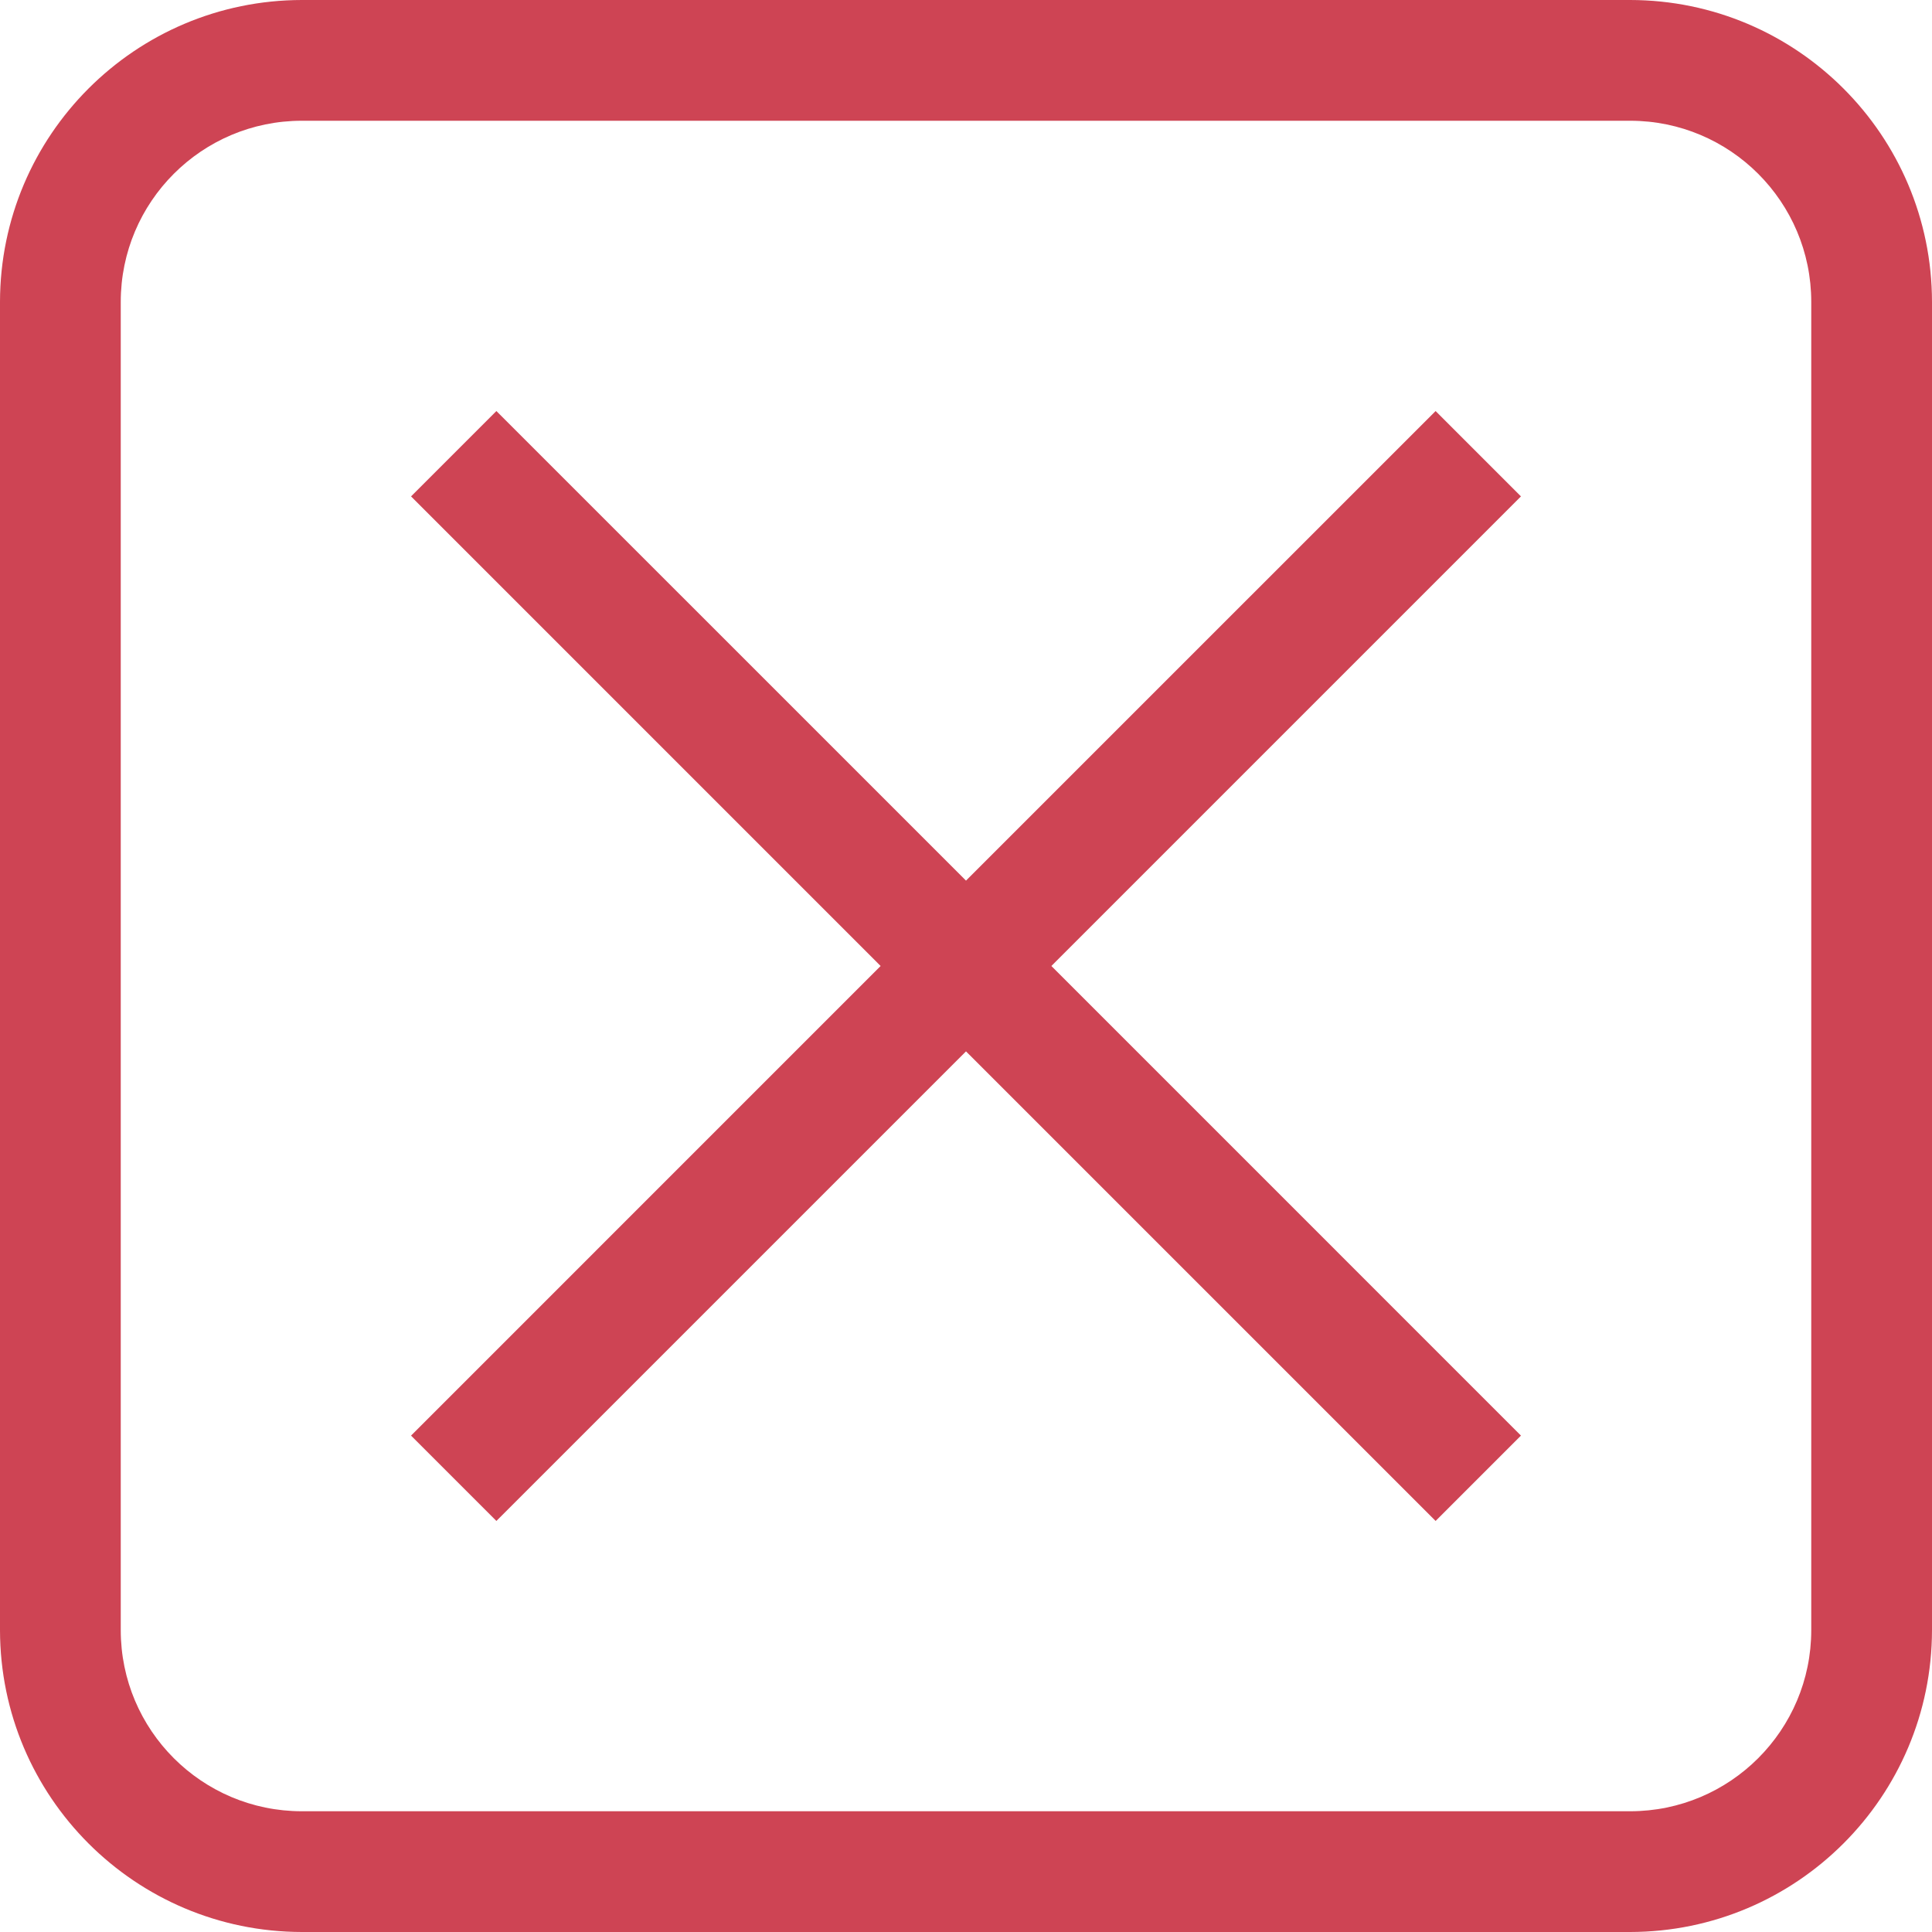 <svg height="512pt" viewBox="0 0 512 512" width="512pt" xmlns="http://www.w3.org/2000/svg"><path fill="#ce4454" d="m432 0h-352c-44.16.055-79.945 35.84-80 80v352c.055 44.16 35.84 79.945 80 80h352c44.16-.055 79.945-35.84 80-80v-352c-.055-44.16-35.84-79.945-80-80zm48 432c0 26.508-21.492 48-48 48h-352c-26.508 0-48-21.492-48-48v-352c0-26.508 21.492-48 48-48h352c26.508 0 48 21.492 48 48zm0 0"/><path fill="#ce4454" d="m380.449 108.93-124.449 124.445-124.449-124.445-22.621 22.621 124.445 124.449-124.445 124.449 22.621 22.621 124.449-124.445 124.449 124.445 22.621-22.621-124.445-124.449 124.445-124.449zm0 0"/></svg>